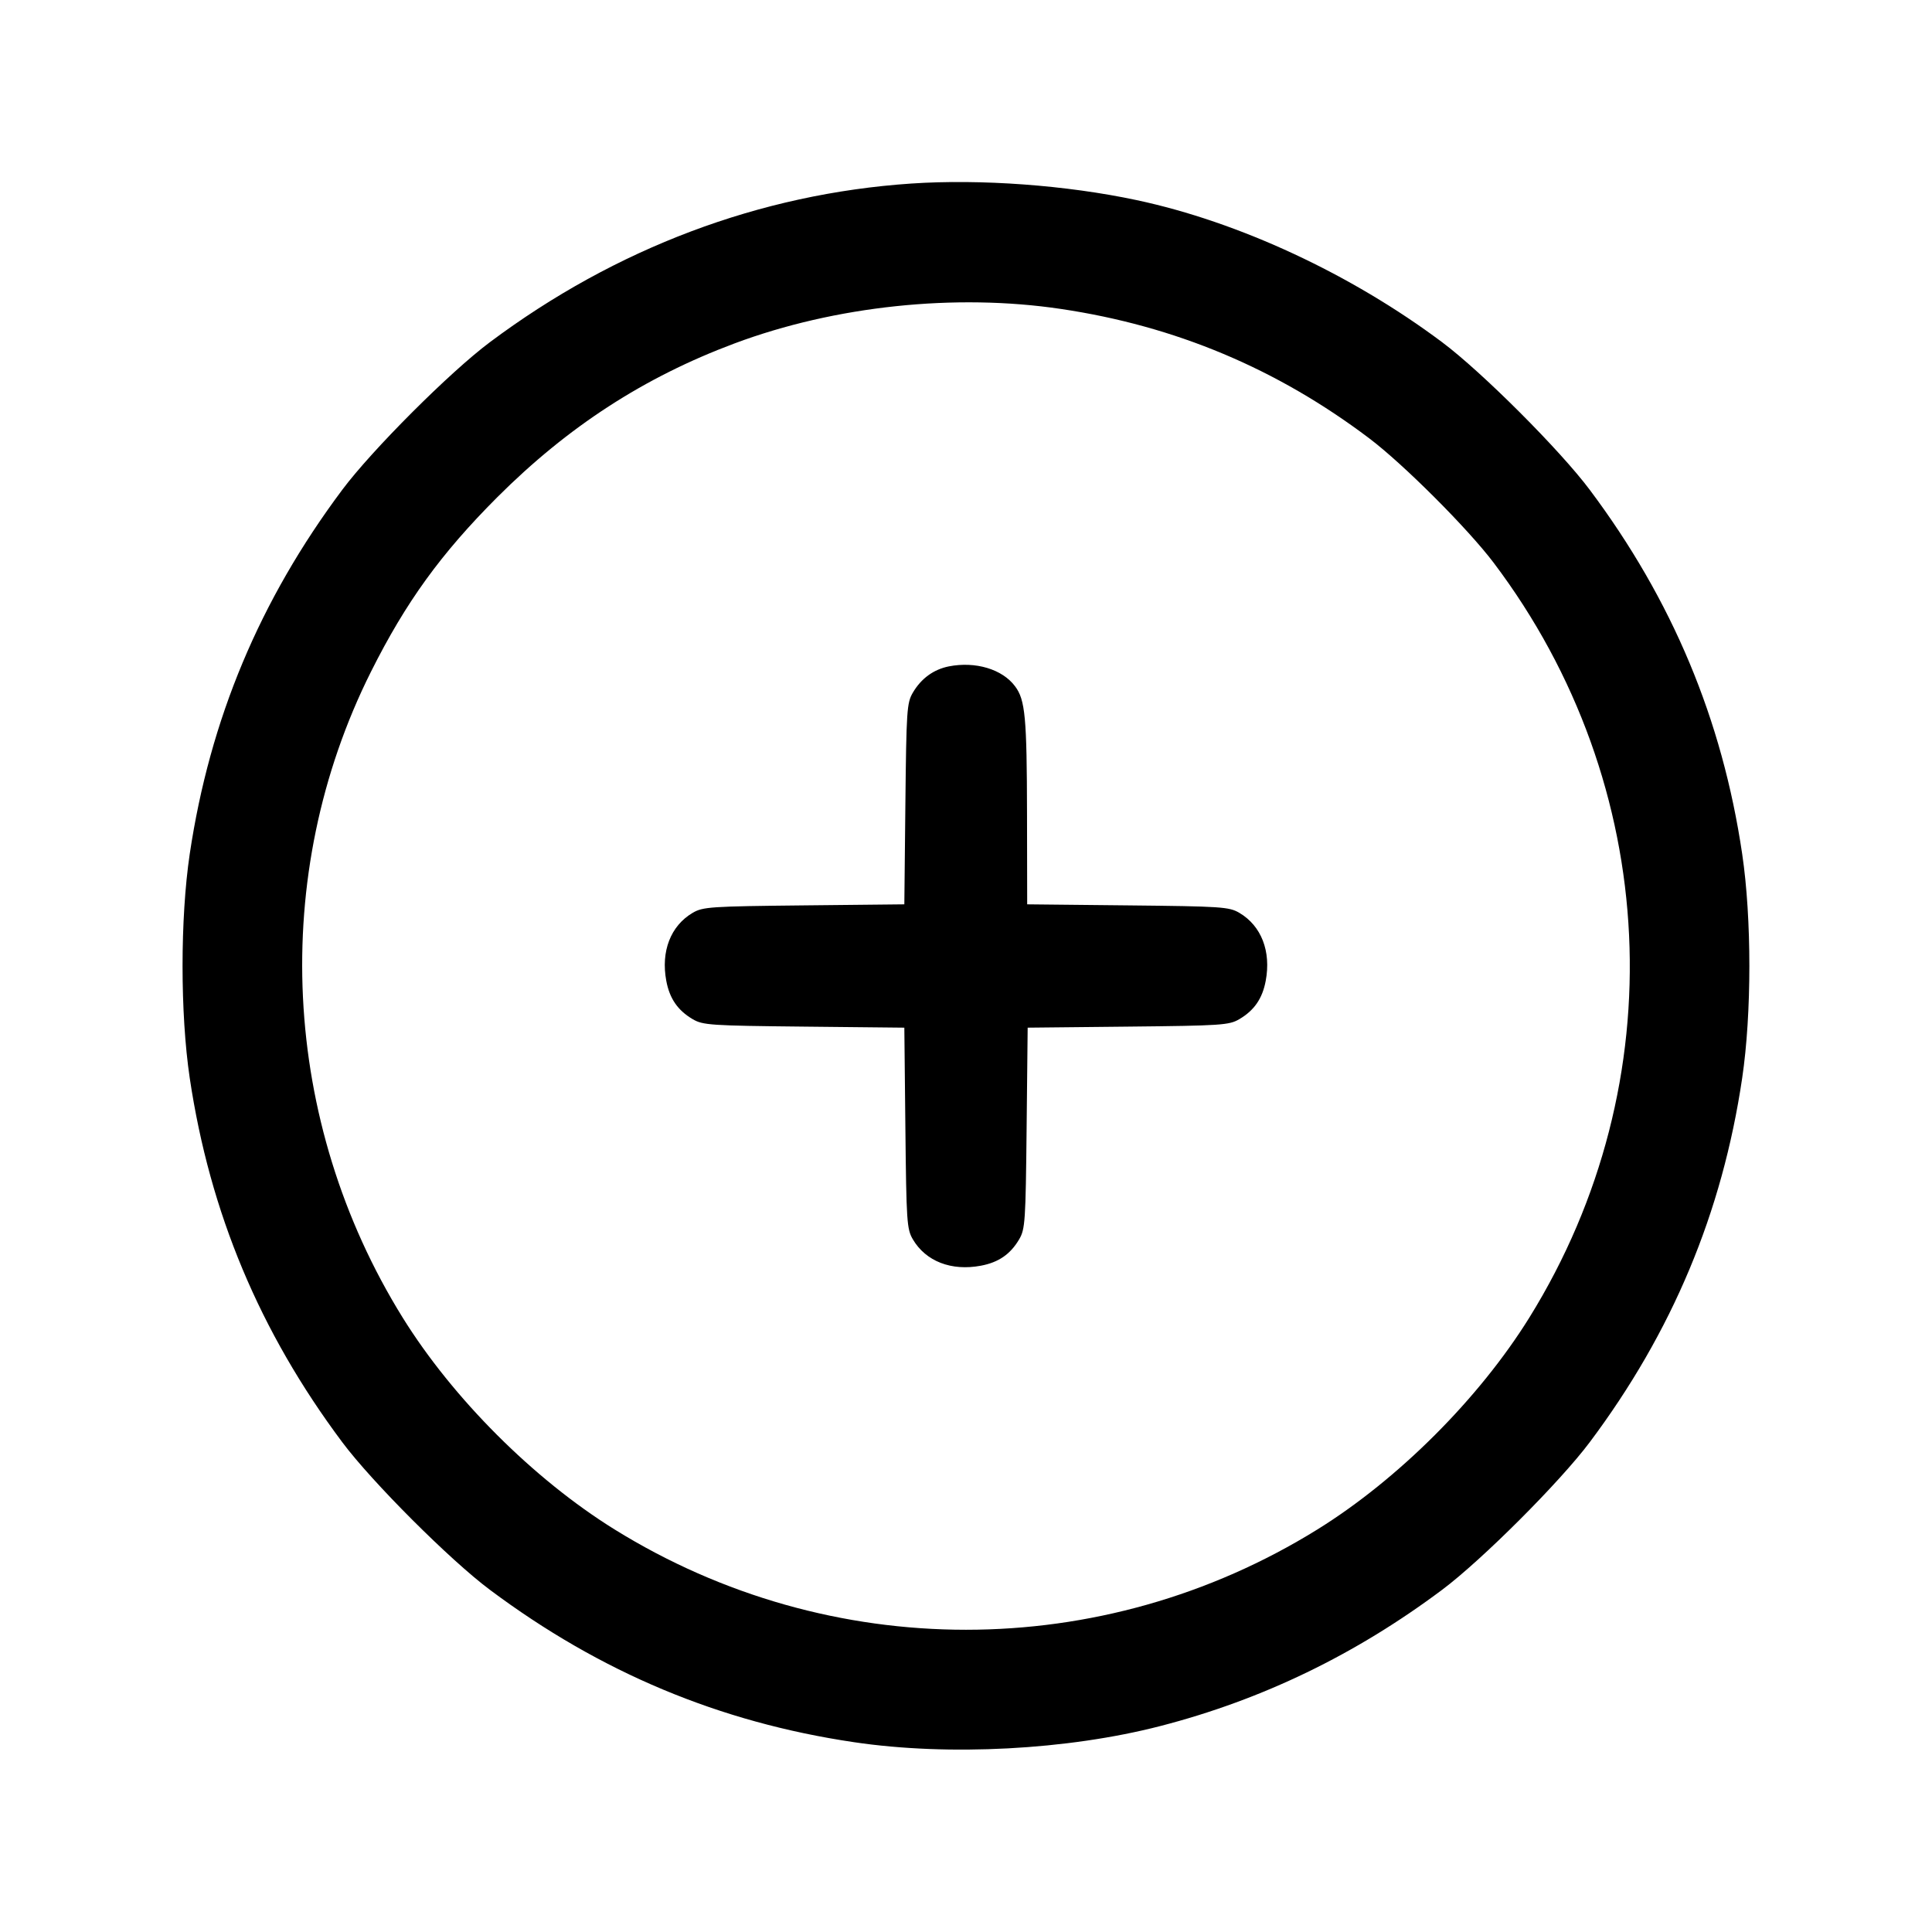 <svg width="24" height="24" viewBox="0 0 24 24" fill="none" xmlns="http://www.w3.org/2000/svg"><path d="M11.320 2.280 C 9.441 2.407,7.648 3.082,6.084 4.252 C 5.591 4.620,4.620 5.591,4.252 6.084 C 3.226 7.456,2.607 8.935,2.357 10.608 C 2.238 11.410,2.238 12.590,2.357 13.392 C 2.607 15.065,3.226 16.544,4.252 17.916 C 4.620 18.409,5.591 19.380,6.084 19.748 C 7.457 20.775,8.938 21.395,10.608 21.642 C 11.784 21.817,13.262 21.739,14.412 21.442 C 15.680 21.115,16.841 20.553,17.916 19.748 C 18.409 19.379,19.379 18.409,19.748 17.916 C 20.773 16.548,21.395 15.063,21.642 13.392 C 21.761 12.591,21.761 11.409,21.642 10.608 C 21.395 8.937,20.773 7.452,19.748 6.084 C 19.379 5.591,18.409 4.621,17.916 4.252 C 16.786 3.406,15.392 2.757,14.120 2.486 C 13.247 2.300,12.184 2.222,11.320 2.280 M13.180 3.838 C 14.600 4.049,15.862 4.579,17.009 5.445 C 17.434 5.766,18.234 6.566,18.555 6.991 C 20.636 9.747,20.811 13.444,18.999 16.366 C 18.375 17.371,17.371 18.375,16.366 18.999 C 13.687 20.661,10.313 20.661,7.634 18.999 C 6.629 18.375,5.625 17.371,5.001 16.366 C 3.491 13.931,3.342 10.873,4.609 8.343 C 5.042 7.479,5.477 6.878,6.177 6.177 C 7.056 5.299,8.001 4.686,9.125 4.266 C 10.372 3.800,11.867 3.642,13.180 3.838 M11.787 8.278 C 11.598 8.316,11.444 8.427,11.340 8.604 C 11.265 8.731,11.259 8.825,11.247 9.987 L 11.234 11.234 9.987 11.247 C 8.825 11.259,8.731 11.265,8.604 11.340 C 8.331 11.501,8.208 11.818,8.277 12.185 C 8.318 12.404,8.419 12.551,8.604 12.660 C 8.731 12.735,8.825 12.741,9.987 12.753 L 11.234 12.766 11.247 14.013 C 11.259 15.175,11.265 15.269,11.340 15.396 C 11.501 15.669,11.818 15.792,12.185 15.723 C 12.404 15.682,12.551 15.581,12.660 15.396 C 12.735 15.269,12.741 15.175,12.753 14.013 L 12.766 12.766 14.013 12.753 C 15.175 12.741,15.269 12.735,15.396 12.660 C 15.581 12.551,15.682 12.404,15.723 12.185 C 15.792 11.818,15.669 11.501,15.396 11.340 C 15.269 11.265,15.175 11.259,14.010 11.247 L 12.760 11.234 12.758 10.107 C 12.756 8.911,12.736 8.694,12.610 8.526 C 12.452 8.313,12.119 8.213,11.787 8.278 " stroke="none" fill-rule="evenodd" fill="black"></path></svg>